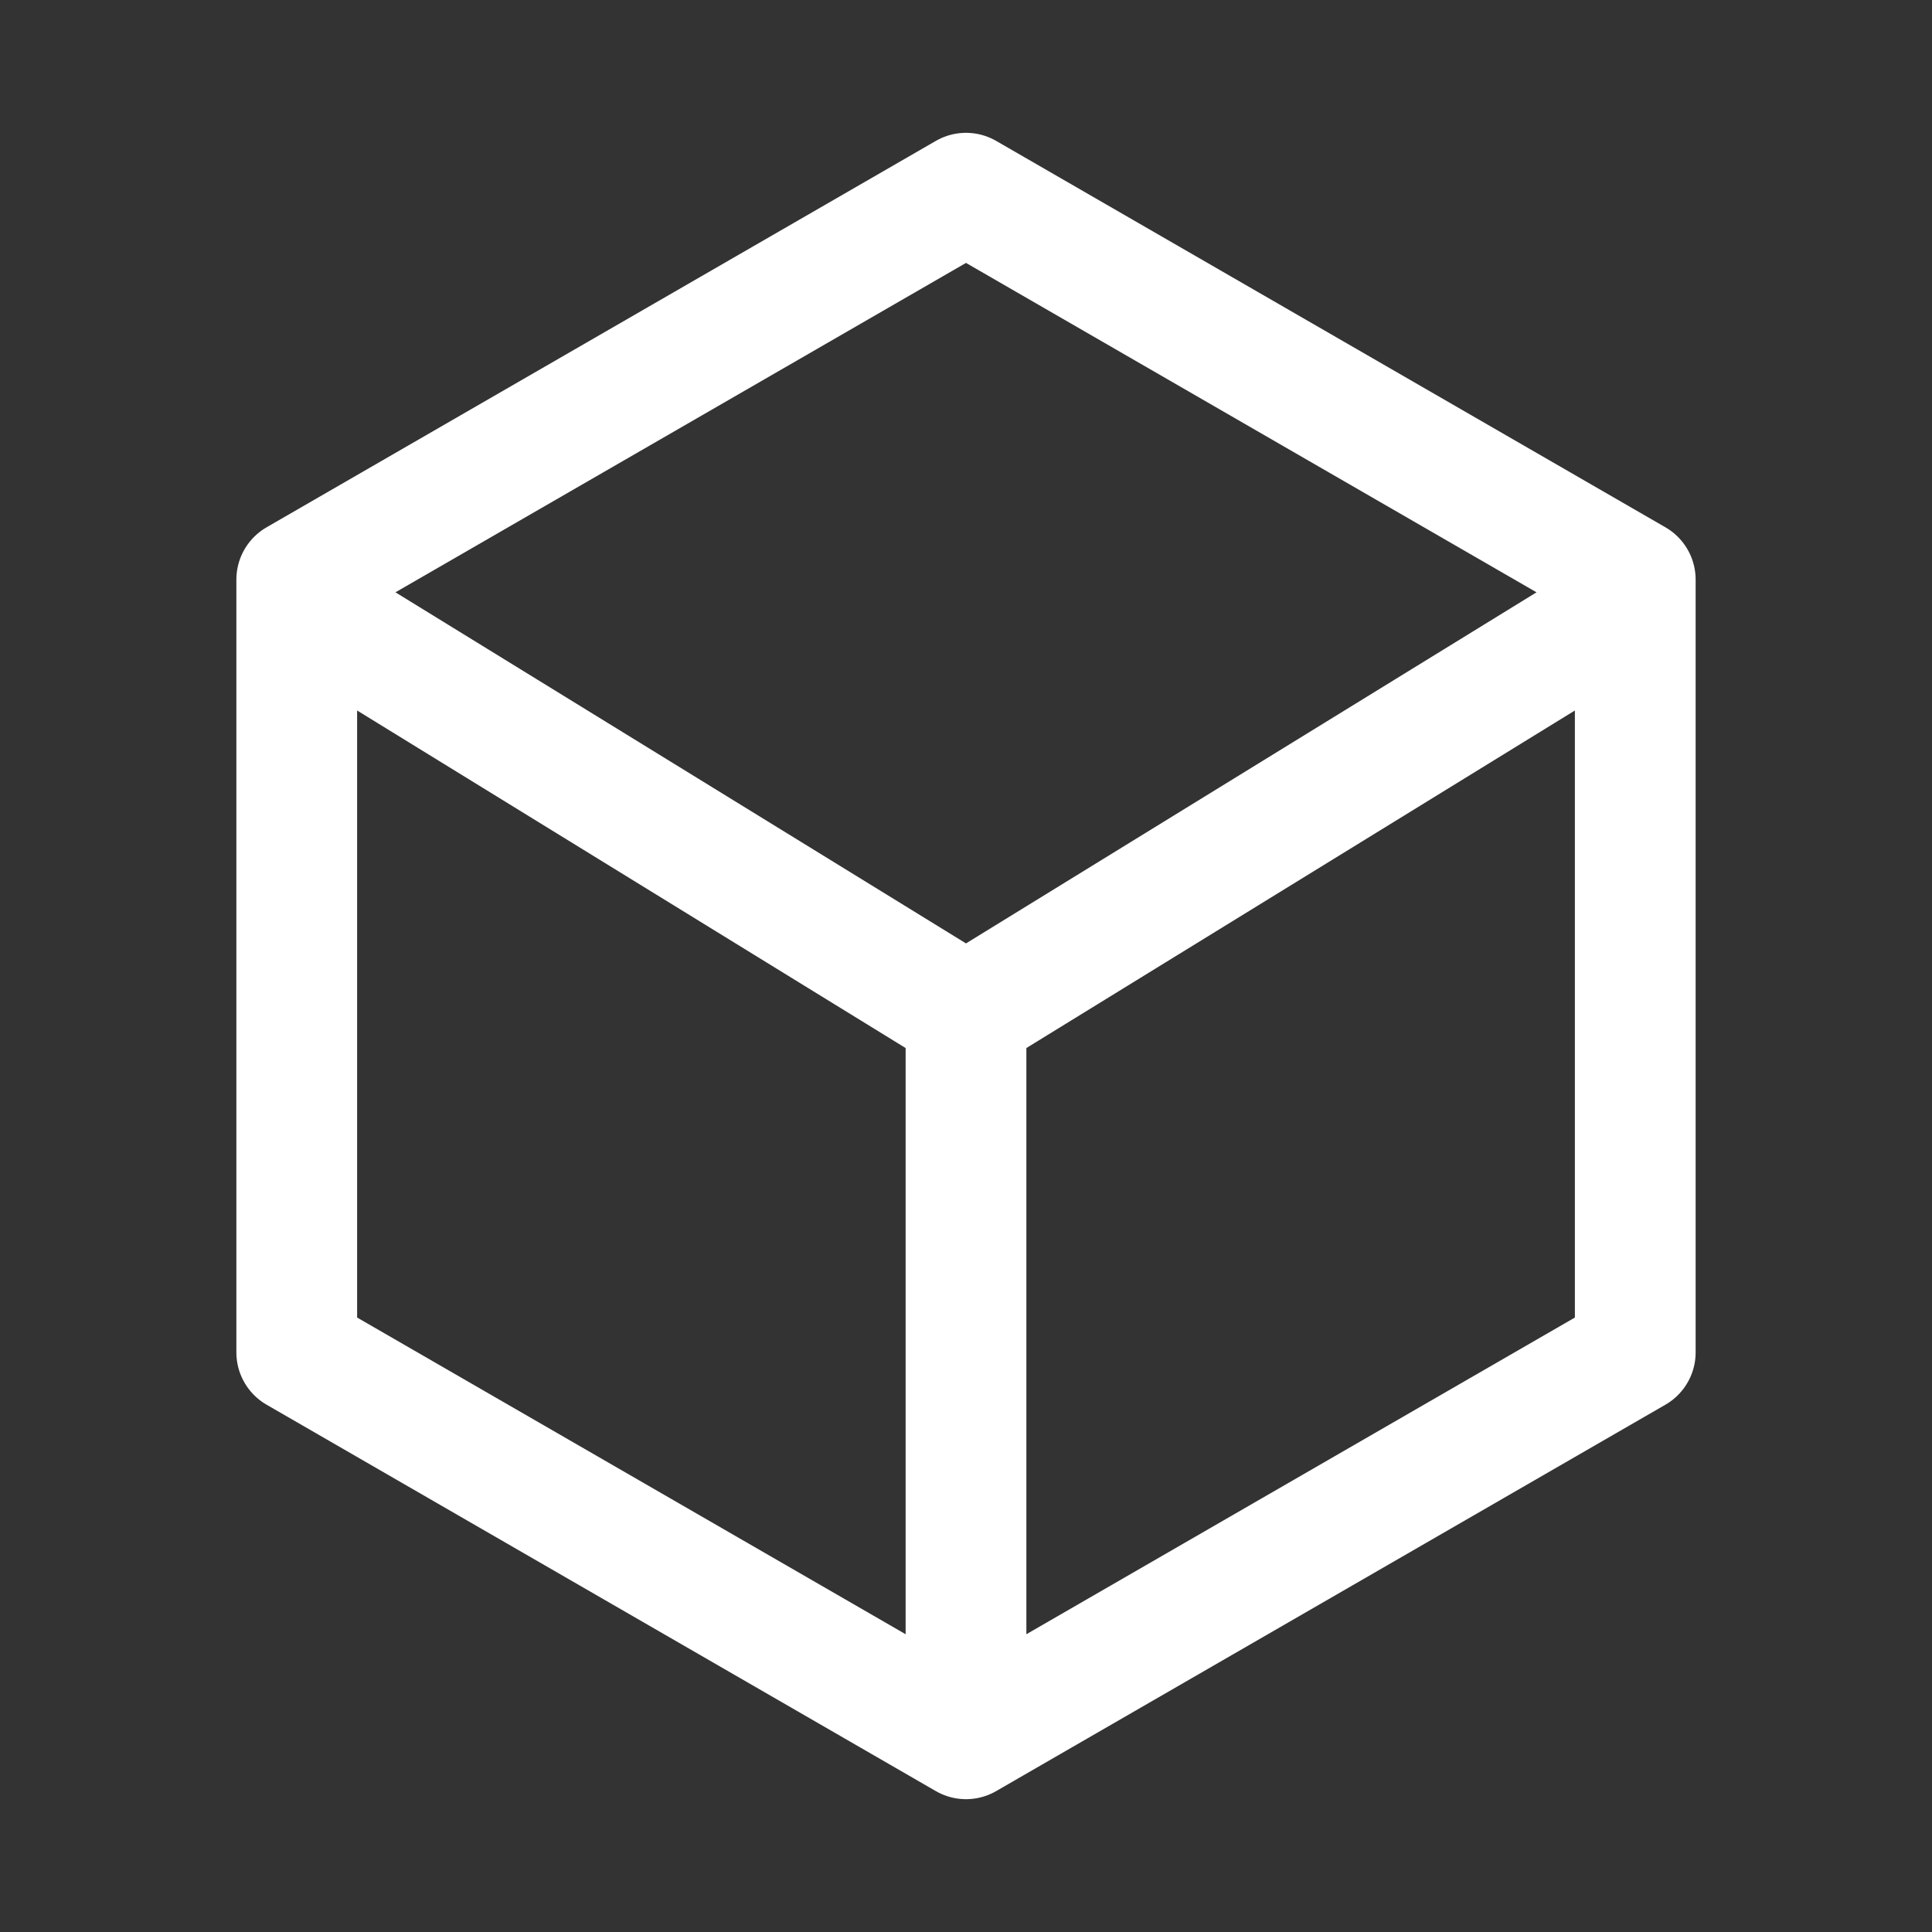<svg width="32" height="32" viewBox="0 0 32 32" fill="none" xmlns="http://www.w3.org/2000/svg">
<rect x="0" y="0" width="32" height="32" fill="#333333" stroke="none"/>
<path d="M16 28.8L27.085 22.4V9.6L16 3.2L4.915 9.6V22.4L16 28.8ZM16 28.8V16.8M16 16.8L5.6 10.4M16 16.8L26.4 10.4" stroke="white" stroke-width="2" stroke-linecap="round" stroke-linejoin="round"/>
</svg>
